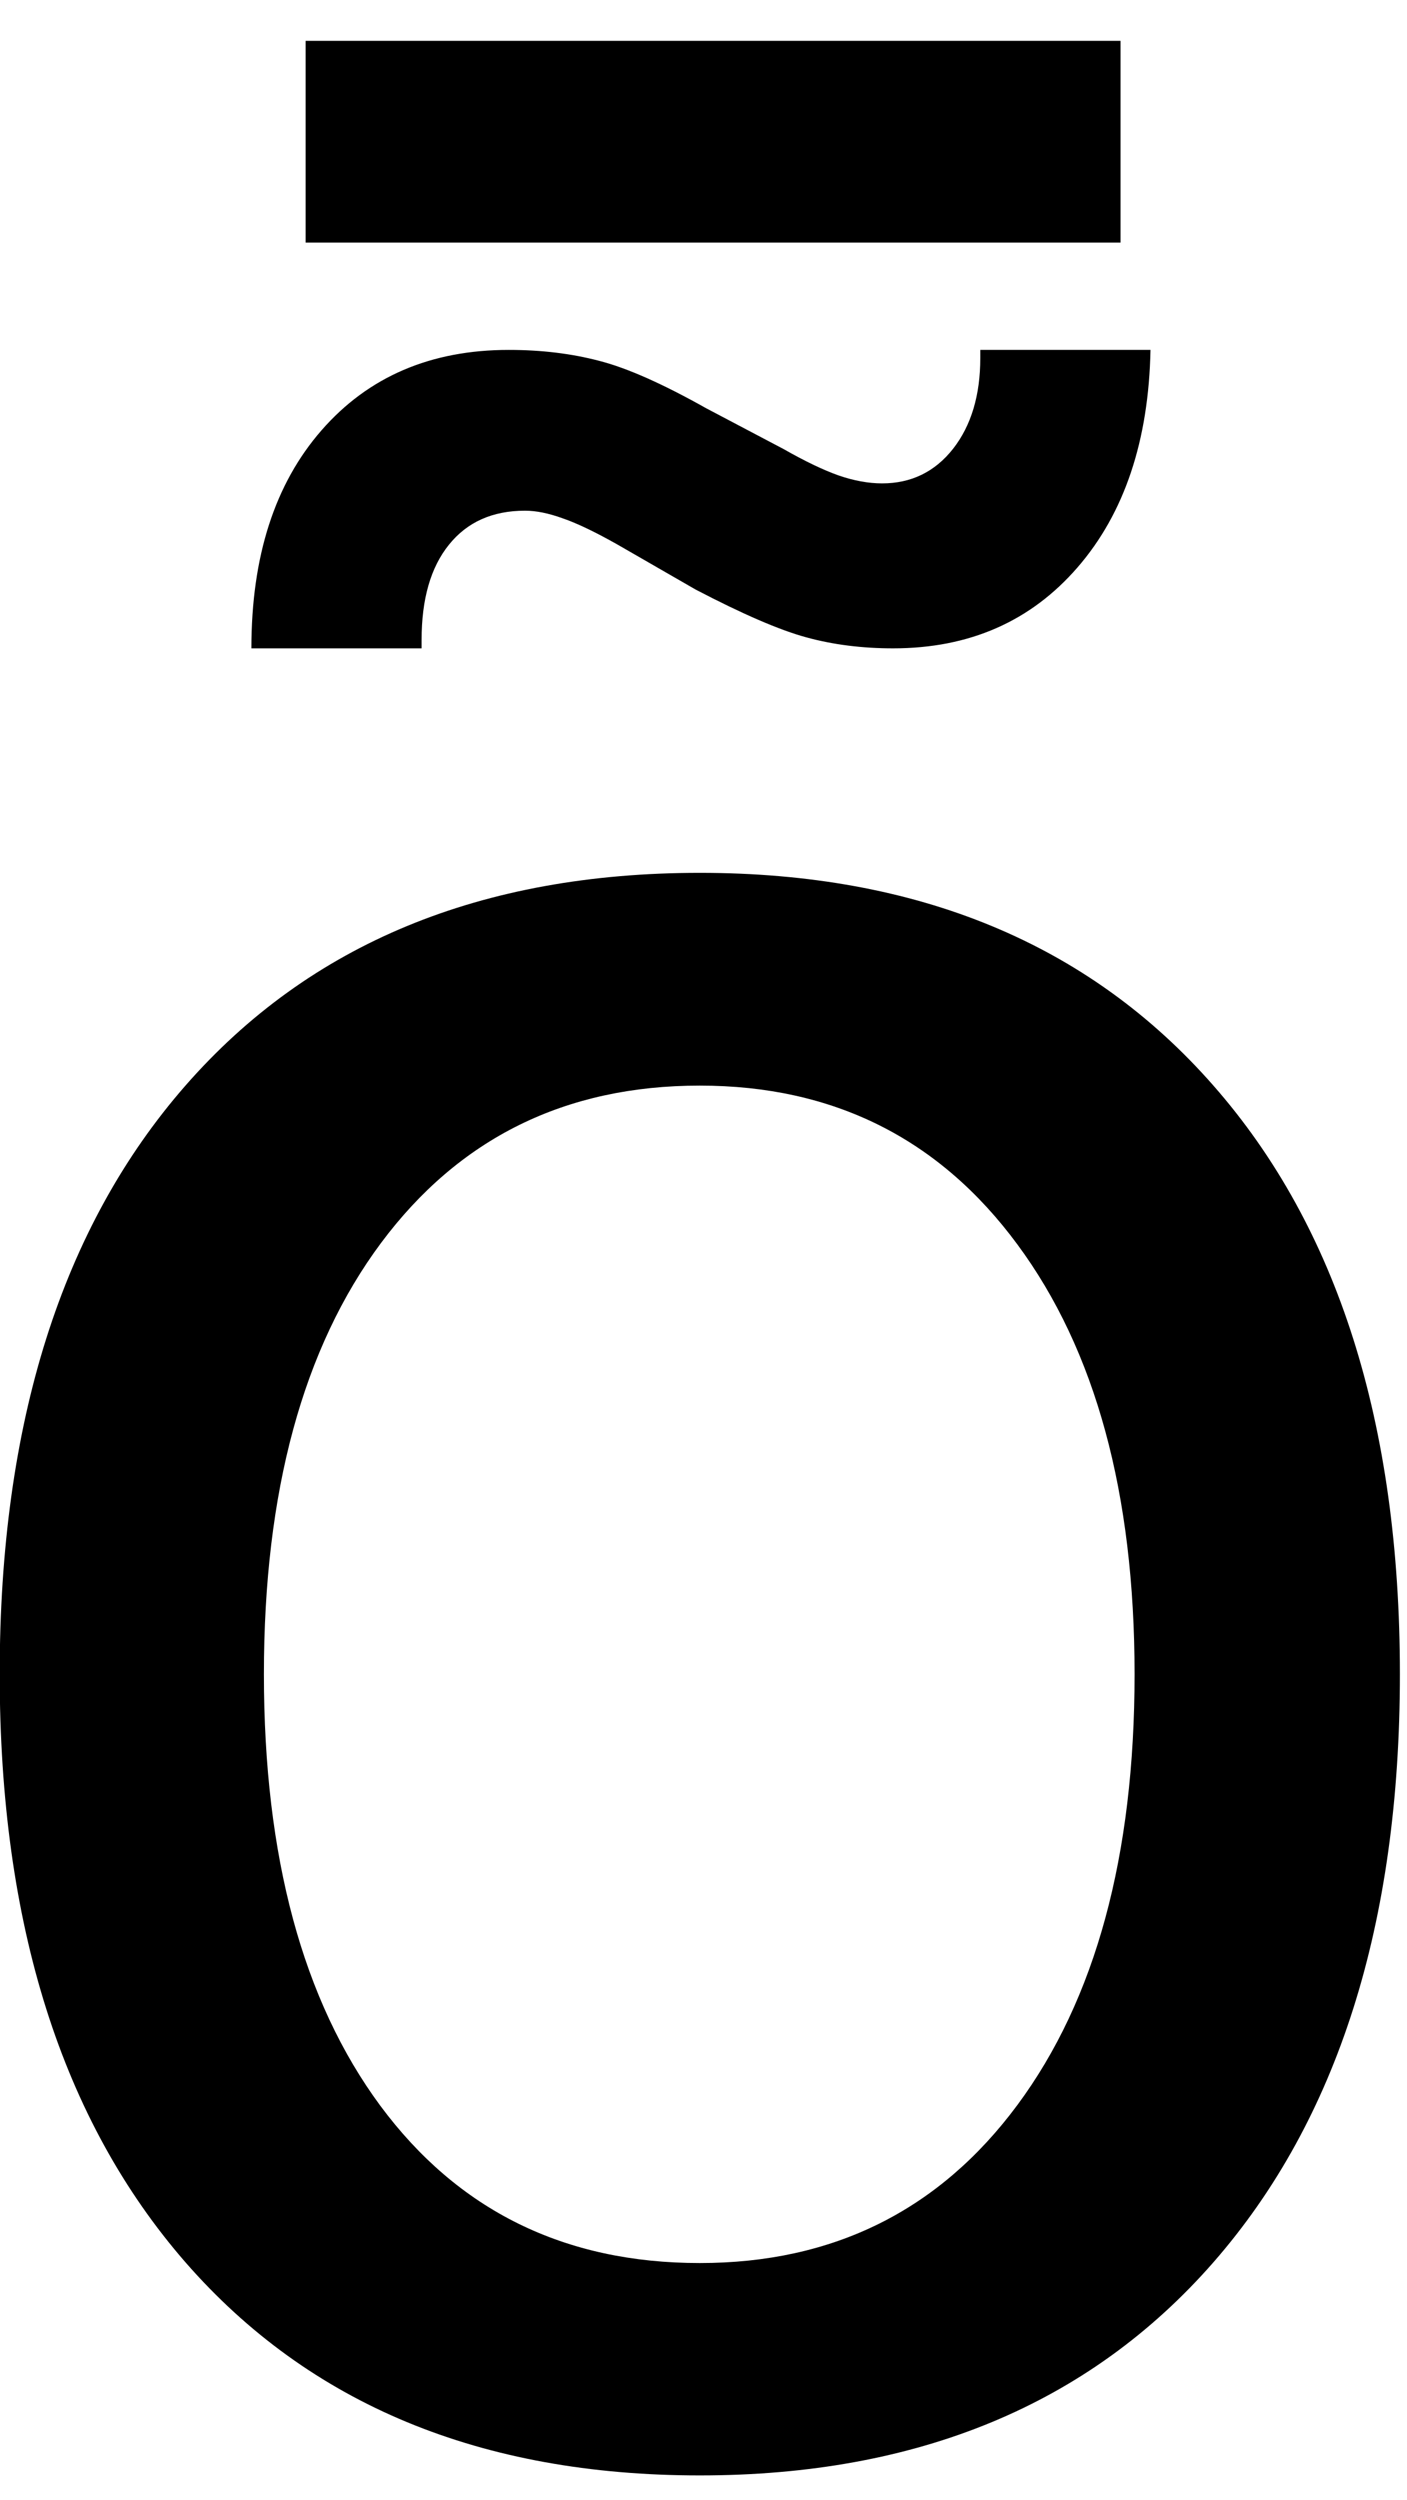 <?xml version="1.0" encoding="UTF-8" standalone="no"?>
<!-- Created with Inkscape (http://www.inkscape.org/) -->

<svg
   xmlns:dc="http://purl.org/dc/elements/1.1/"
   xmlns:cc="http://creativecommons.org/ns#"
   xmlns:rdf="http://www.w3.org/1999/02/22-rdf-syntax-ns#"
   xmlns:svg="http://www.w3.org/2000/svg"
   xmlns="http://www.w3.org/2000/svg"
   xmlns:inkscape="http://www.inkscape.org/namespaces/inkscape"
   version="1.1"
   width="72.5"
   height="128.75"
   id="svg2"
   xml:space="preserve"><defs
     id="defs6" /><g
     transform="matrix(1.25,0,0,-1.25,0,128.75)"
     id="g10"><g
       transform="scale(0.1,0.1)"
       id="g12"><path
         d="m 288.48,582.699 c -55.429,0 -99.218,-21.64 -131.41,-64.84 -32.191,-43.238 -48.281,-102.461 -48.281,-177.66 0,-75.23 15.981,-134.488 47.973,-177.808 32.066,-43.243 75.968,-64.84 131.718,-64.84 55.071,0 98.75,21.719 130.93,65.148 32.192,43.442 48.289,102.582 48.289,177.5 0,74.461 -16.097,133.481 -48.289,177.031 -32.18,43.641 -75.859,65.469 -130.93,65.469 z m 0,87.66 c 89.879,0 160.469,-29.218 211.719,-87.66 51.25,-58.359 76.871,-139.179 76.871,-242.5 0,-102.929 -25.621,-183.711 -76.871,-242.34 -51.25,-58.559 -121.84,-87.809 -211.719,-87.809 -90.242,0 -160.902,29.25 -212.031,87.809 C 25.391,156.488 -0.121,237.27 -0.121,340.199 c 0,103.321 25.512,184.141 76.57,242.5 51.129,58.442 121.789,87.66 212.031,87.66 z m -1.718,116.719 -32.032,18.442 c -9.378,5.308 -17,8.941 -22.82,10.929 -5.738,2.071 -10.89,3.129 -15.461,3.129 -13.437,0 -23.91,-4.687 -31.41,-14.058 -7.5,-9.301 -11.25,-22.348 -11.25,-39.219 l 0,-3.442 -70.16,0 c 0,37.813 9.609,67.731 28.91,89.84 19.262,22.071 45,33.129 77.191,33.129 13.508,0 25.969,-1.527 37.34,-4.527 11.45,-2.93 26.129,-9.461 44.059,-19.531 l 32.031,-16.879 c 8.641,-4.922 16.141,-8.52 22.5,-10.782 6.328,-2.187 12.352,-3.281 17.969,-3.281 11.961,0 21.723,4.723 29.223,14.223 7.5,9.57 11.25,22.07 11.25,37.5 l 0,3.277 70.16,0 c -0.742,-37.418 -10.742,-67.269 -30,-89.527 -19.301,-22.313 -44.653,-33.442 -76.102,-33.442 -12.73,0 -24.64,1.481 -35.781,4.532 -11.051,3.007 -26.25,9.57 -45.617,19.687 z m -160.782,226.092 335.93,0 0,-83.119 -335.93,0 0,83.119 z"
         inkscape:connector-curvature="0"
         id="path14"
         style="fill:#000000;fill-opacity:1;fill-rule:nonzero;stroke:none" /></g></g></svg>